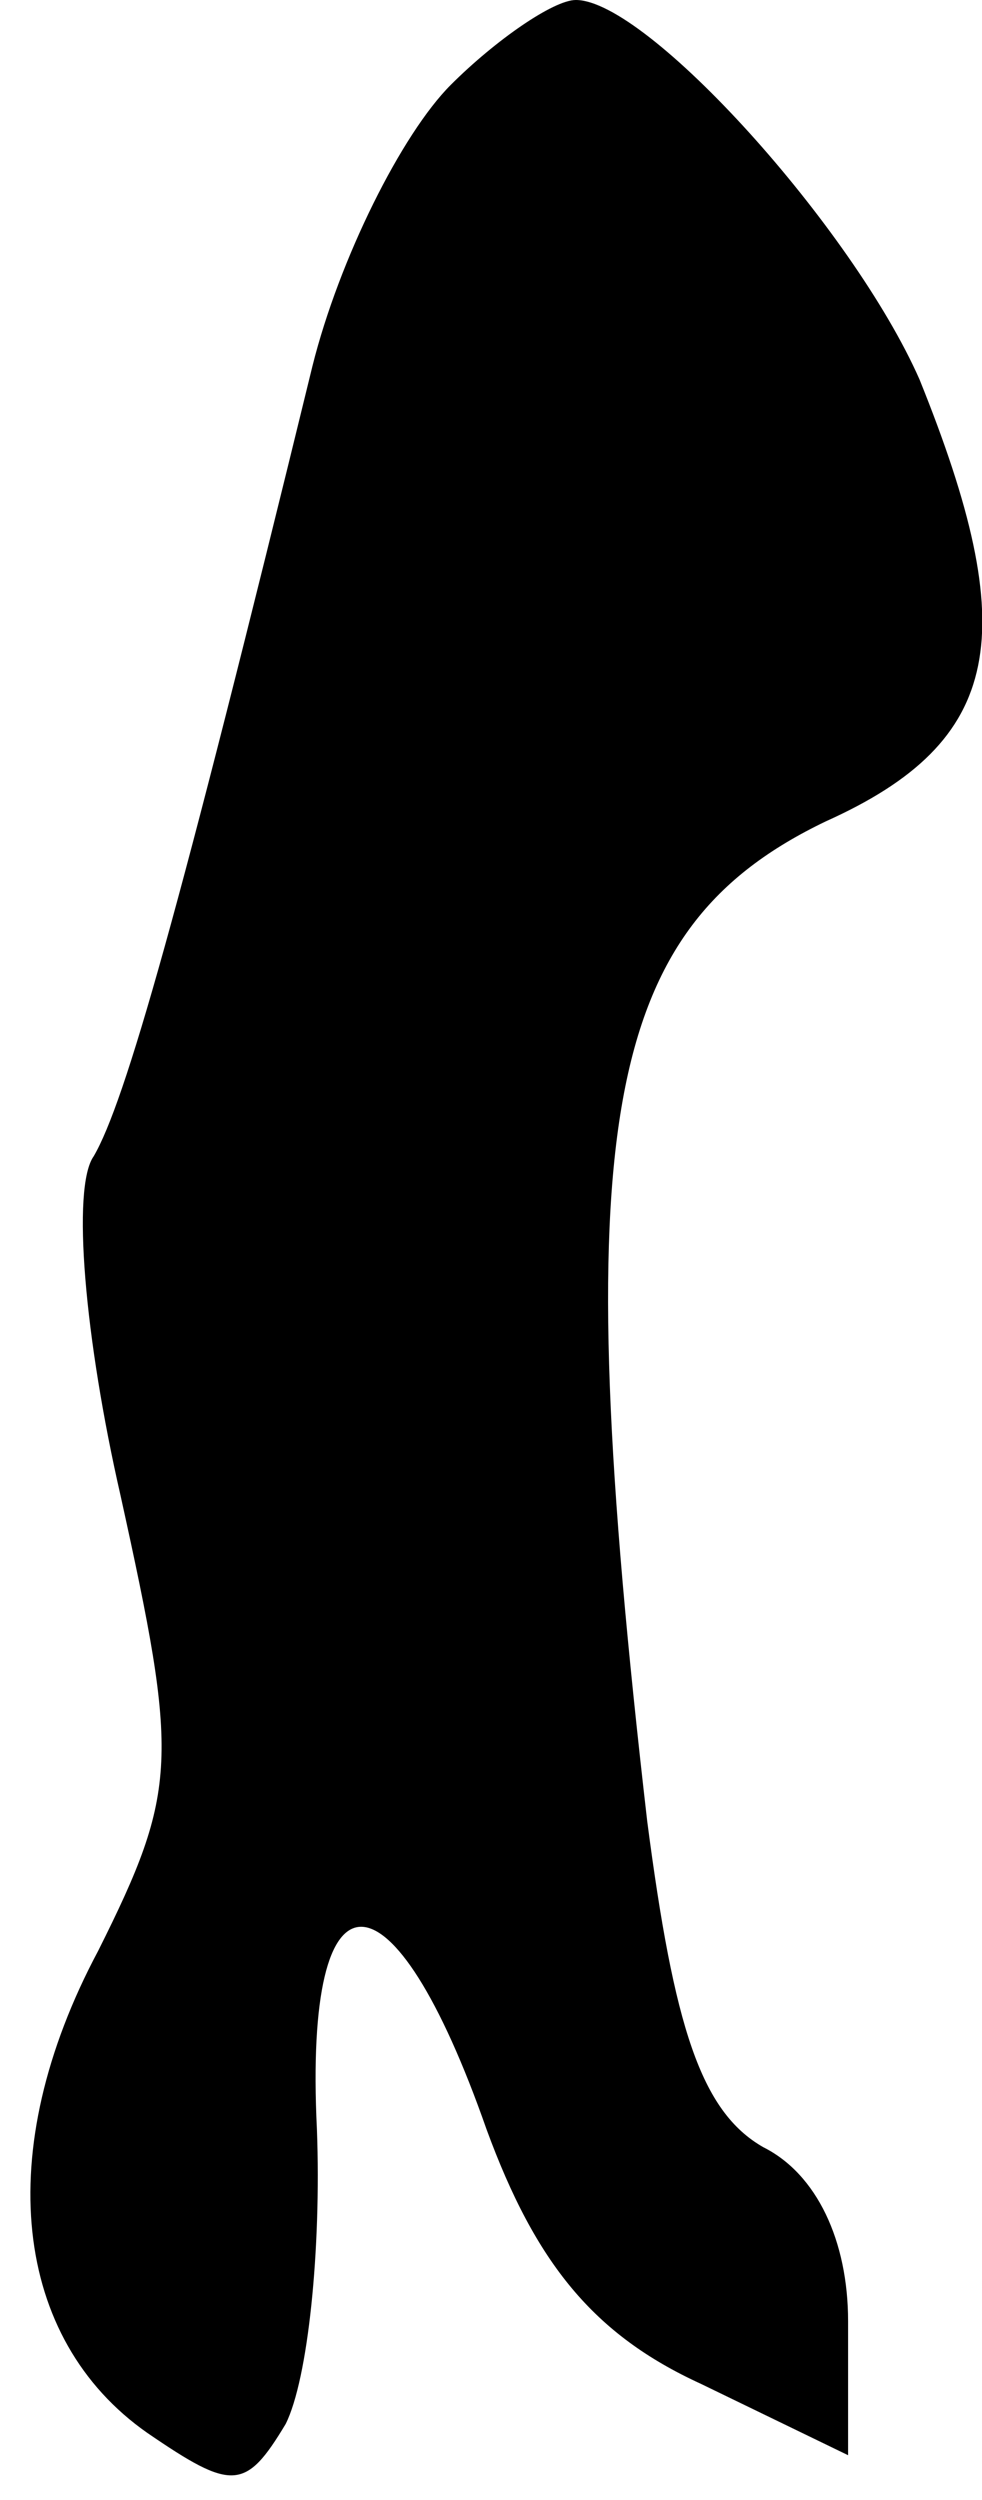 <?xml version="1.0" standalone="no"?>
<!DOCTYPE svg PUBLIC "-//W3C//DTD SVG 20010904//EN"
 "http://www.w3.org/TR/2001/REC-SVG-20010904/DTD/svg10.dtd">
<svg version="1.0" xmlns="http://www.w3.org/2000/svg"
 width="22pt" height="56pt" viewBox="0 0 22 56"
 preserveAspectRatio="xMidYMid meet">
<g transform="translate(0,56) scale(0.1,-0.1)"
fill="#000000" stroke="none">
<path fill="#000000" stroke="none" d="M101 541 c-11 -11 -25 -39 -31 -63 -30
-123 -42 -165 -49 -177 -5 -7 -2 -41 6 -76 13 -59 13 -66 -5 -102 -24 -45 -19
-87 11 -108 19 -13 22 -13 31 2 5 10 8 39 7 66 -3 61 17 60 38 0 11 -30 24
-46 48 -57 l33 -16 0 30 c0 18 -7 33 -19 39 -14 8 -20 27 -26 73 -18 156 -10
200 40 224 40 18 44 42 21 99 -15 34 -61 85 -77 85 -5 0 -18 -9 -28 -19z"/>
</g>
</svg>
